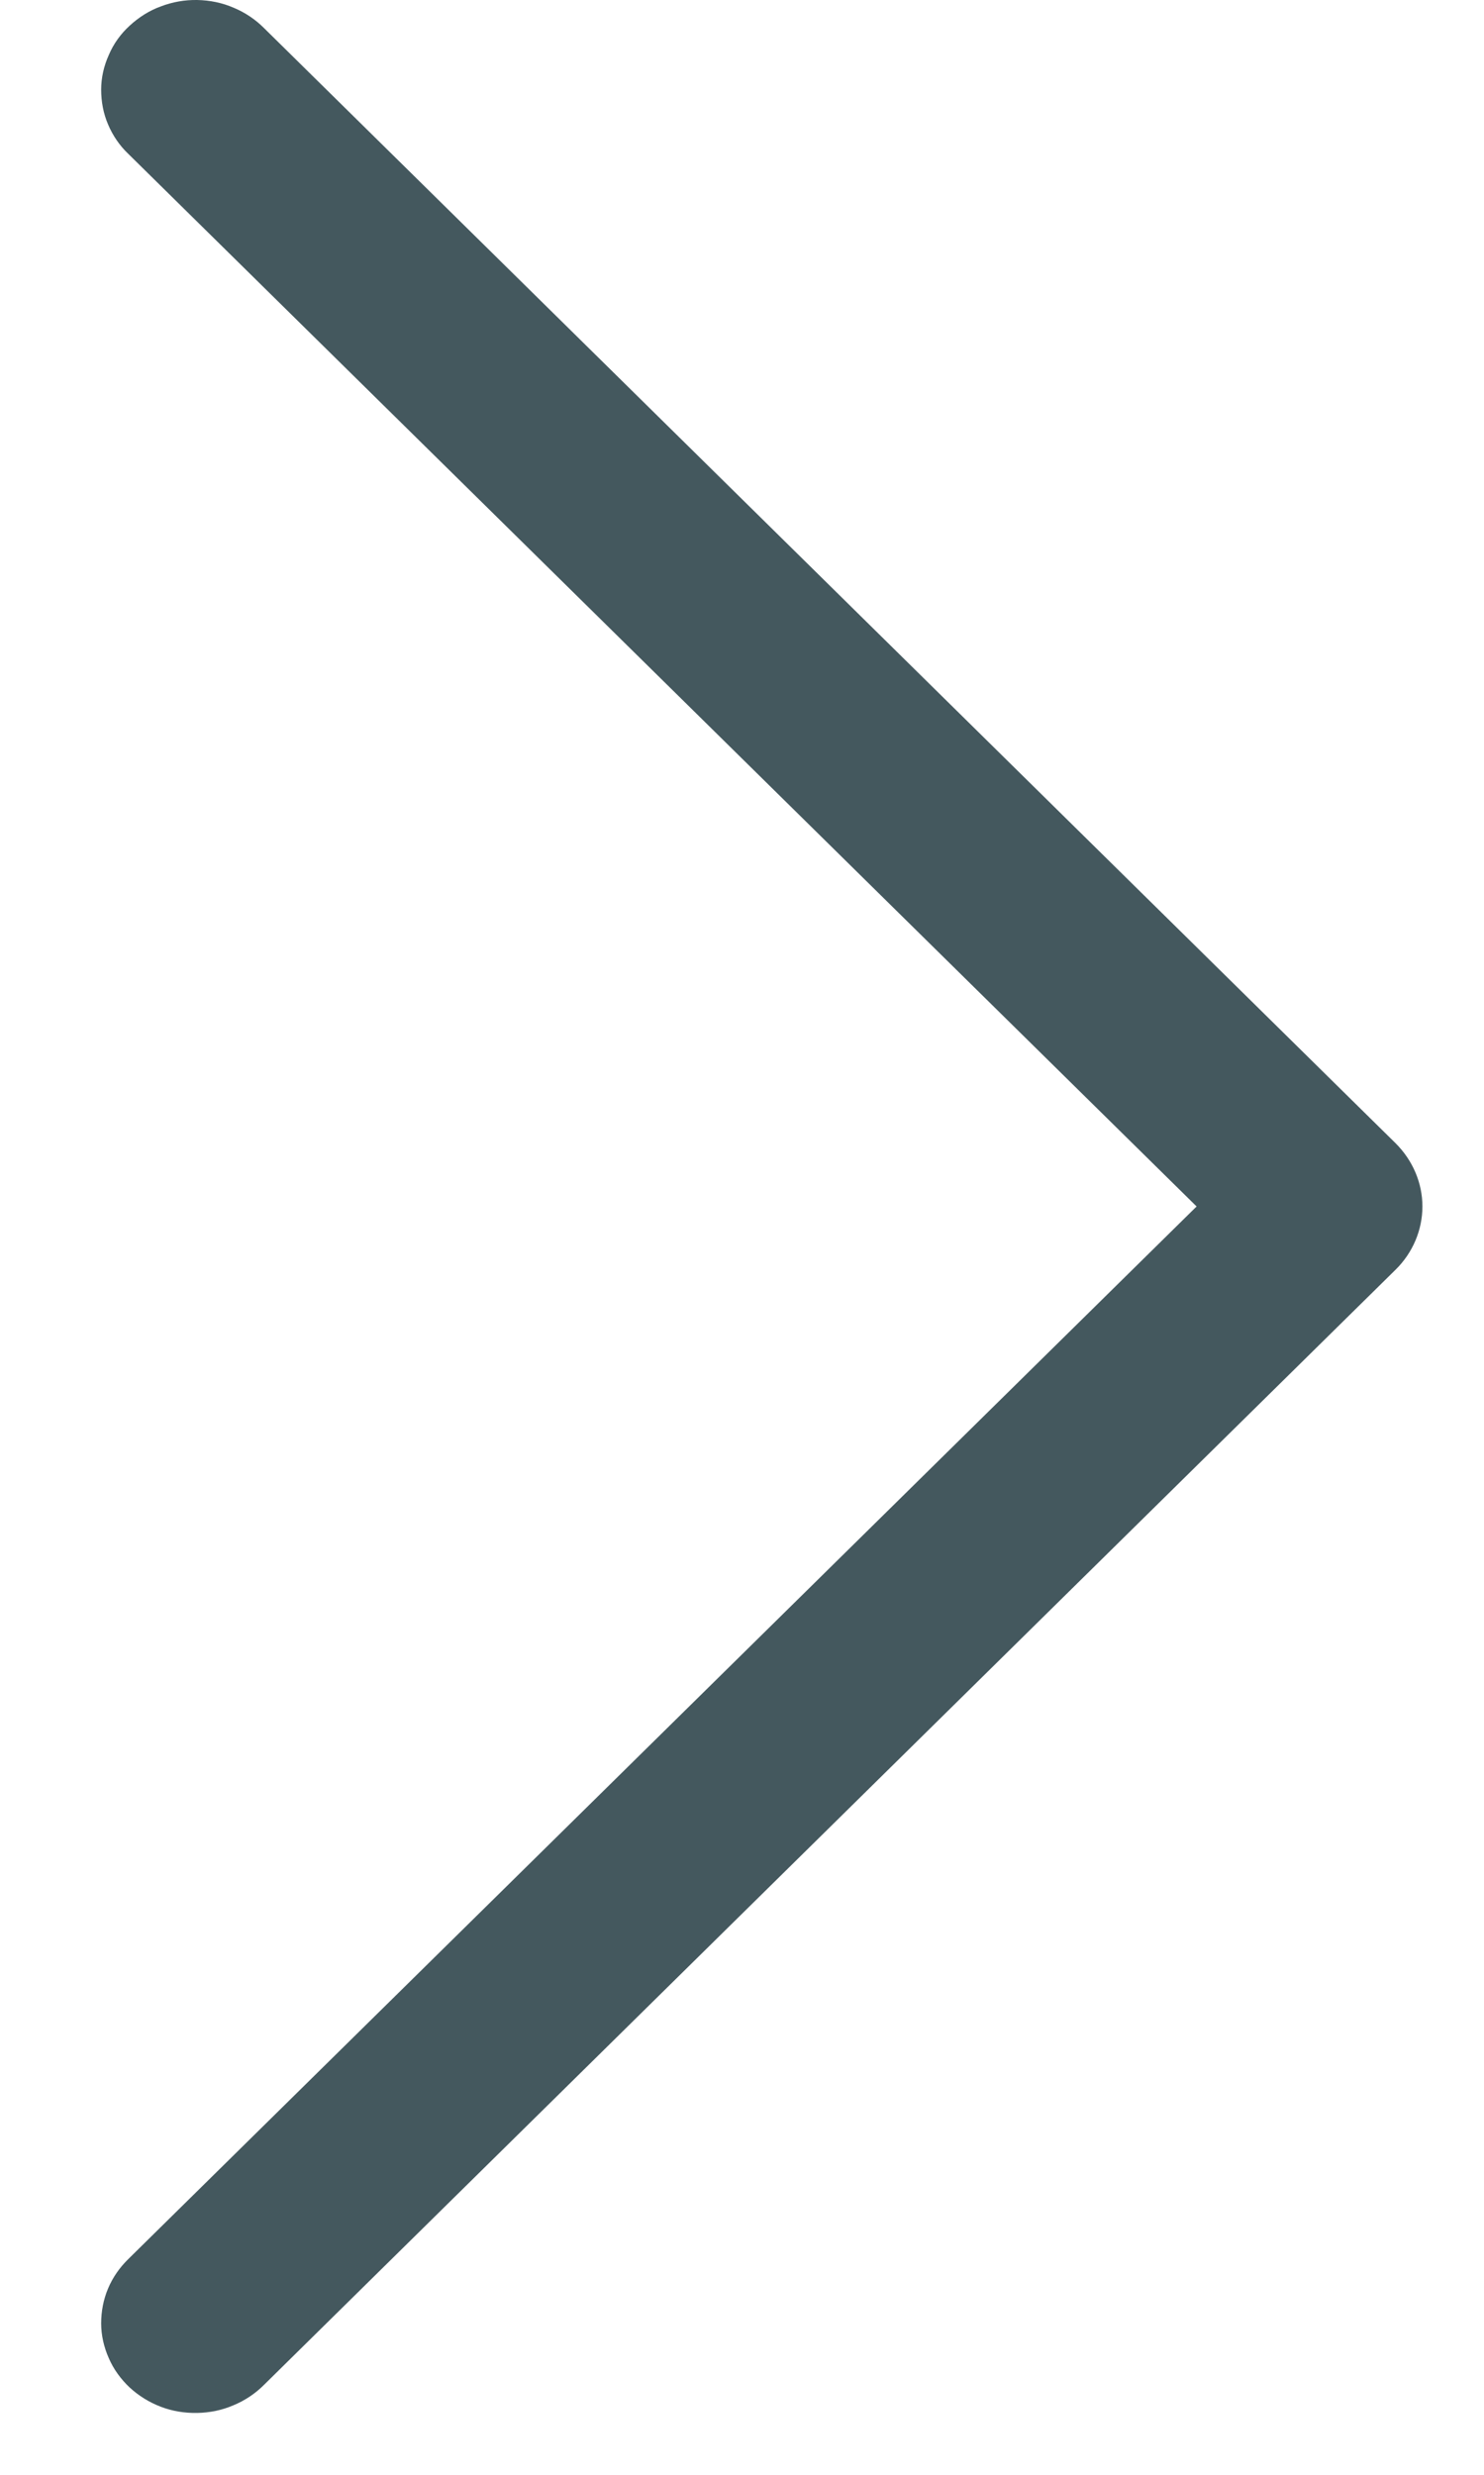 <svg width="6" height="10" viewBox="0 0 6 10" fill="none" xmlns="http://www.w3.org/2000/svg">
<path d="M4.838 4.875L0.52 9.127C0.484 9.162 0.456 9.202 0.437 9.247C0.418 9.292 0.409 9.34 0.409 9.388C0.409 9.436 0.42 9.484 0.44 9.529C0.459 9.573 0.488 9.613 0.524 9.647C0.561 9.681 0.603 9.707 0.65 9.725C0.697 9.743 0.747 9.751 0.798 9.75C0.848 9.749 0.898 9.739 0.944 9.719C0.99 9.7 1.032 9.672 1.067 9.637L5.643 5.13C5.712 5.062 5.751 4.97 5.751 4.875C5.751 4.78 5.712 4.689 5.643 4.62L1.067 0.113C1.032 0.078 0.99 0.05 0.944 0.031C0.898 0.011 0.848 0.001 0.798 4.57764e-05C0.747 -0.001 0.697 0.008 0.65 0.026C0.603 0.043 0.561 0.07 0.524 0.104C0.488 0.137 0.459 0.177 0.44 0.222C0.42 0.266 0.409 0.314 0.409 0.362C0.409 0.411 0.418 0.459 0.437 0.503C0.456 0.548 0.484 0.589 0.52 0.623L4.838 4.875Z" fill="#44585E"/>
</svg>
